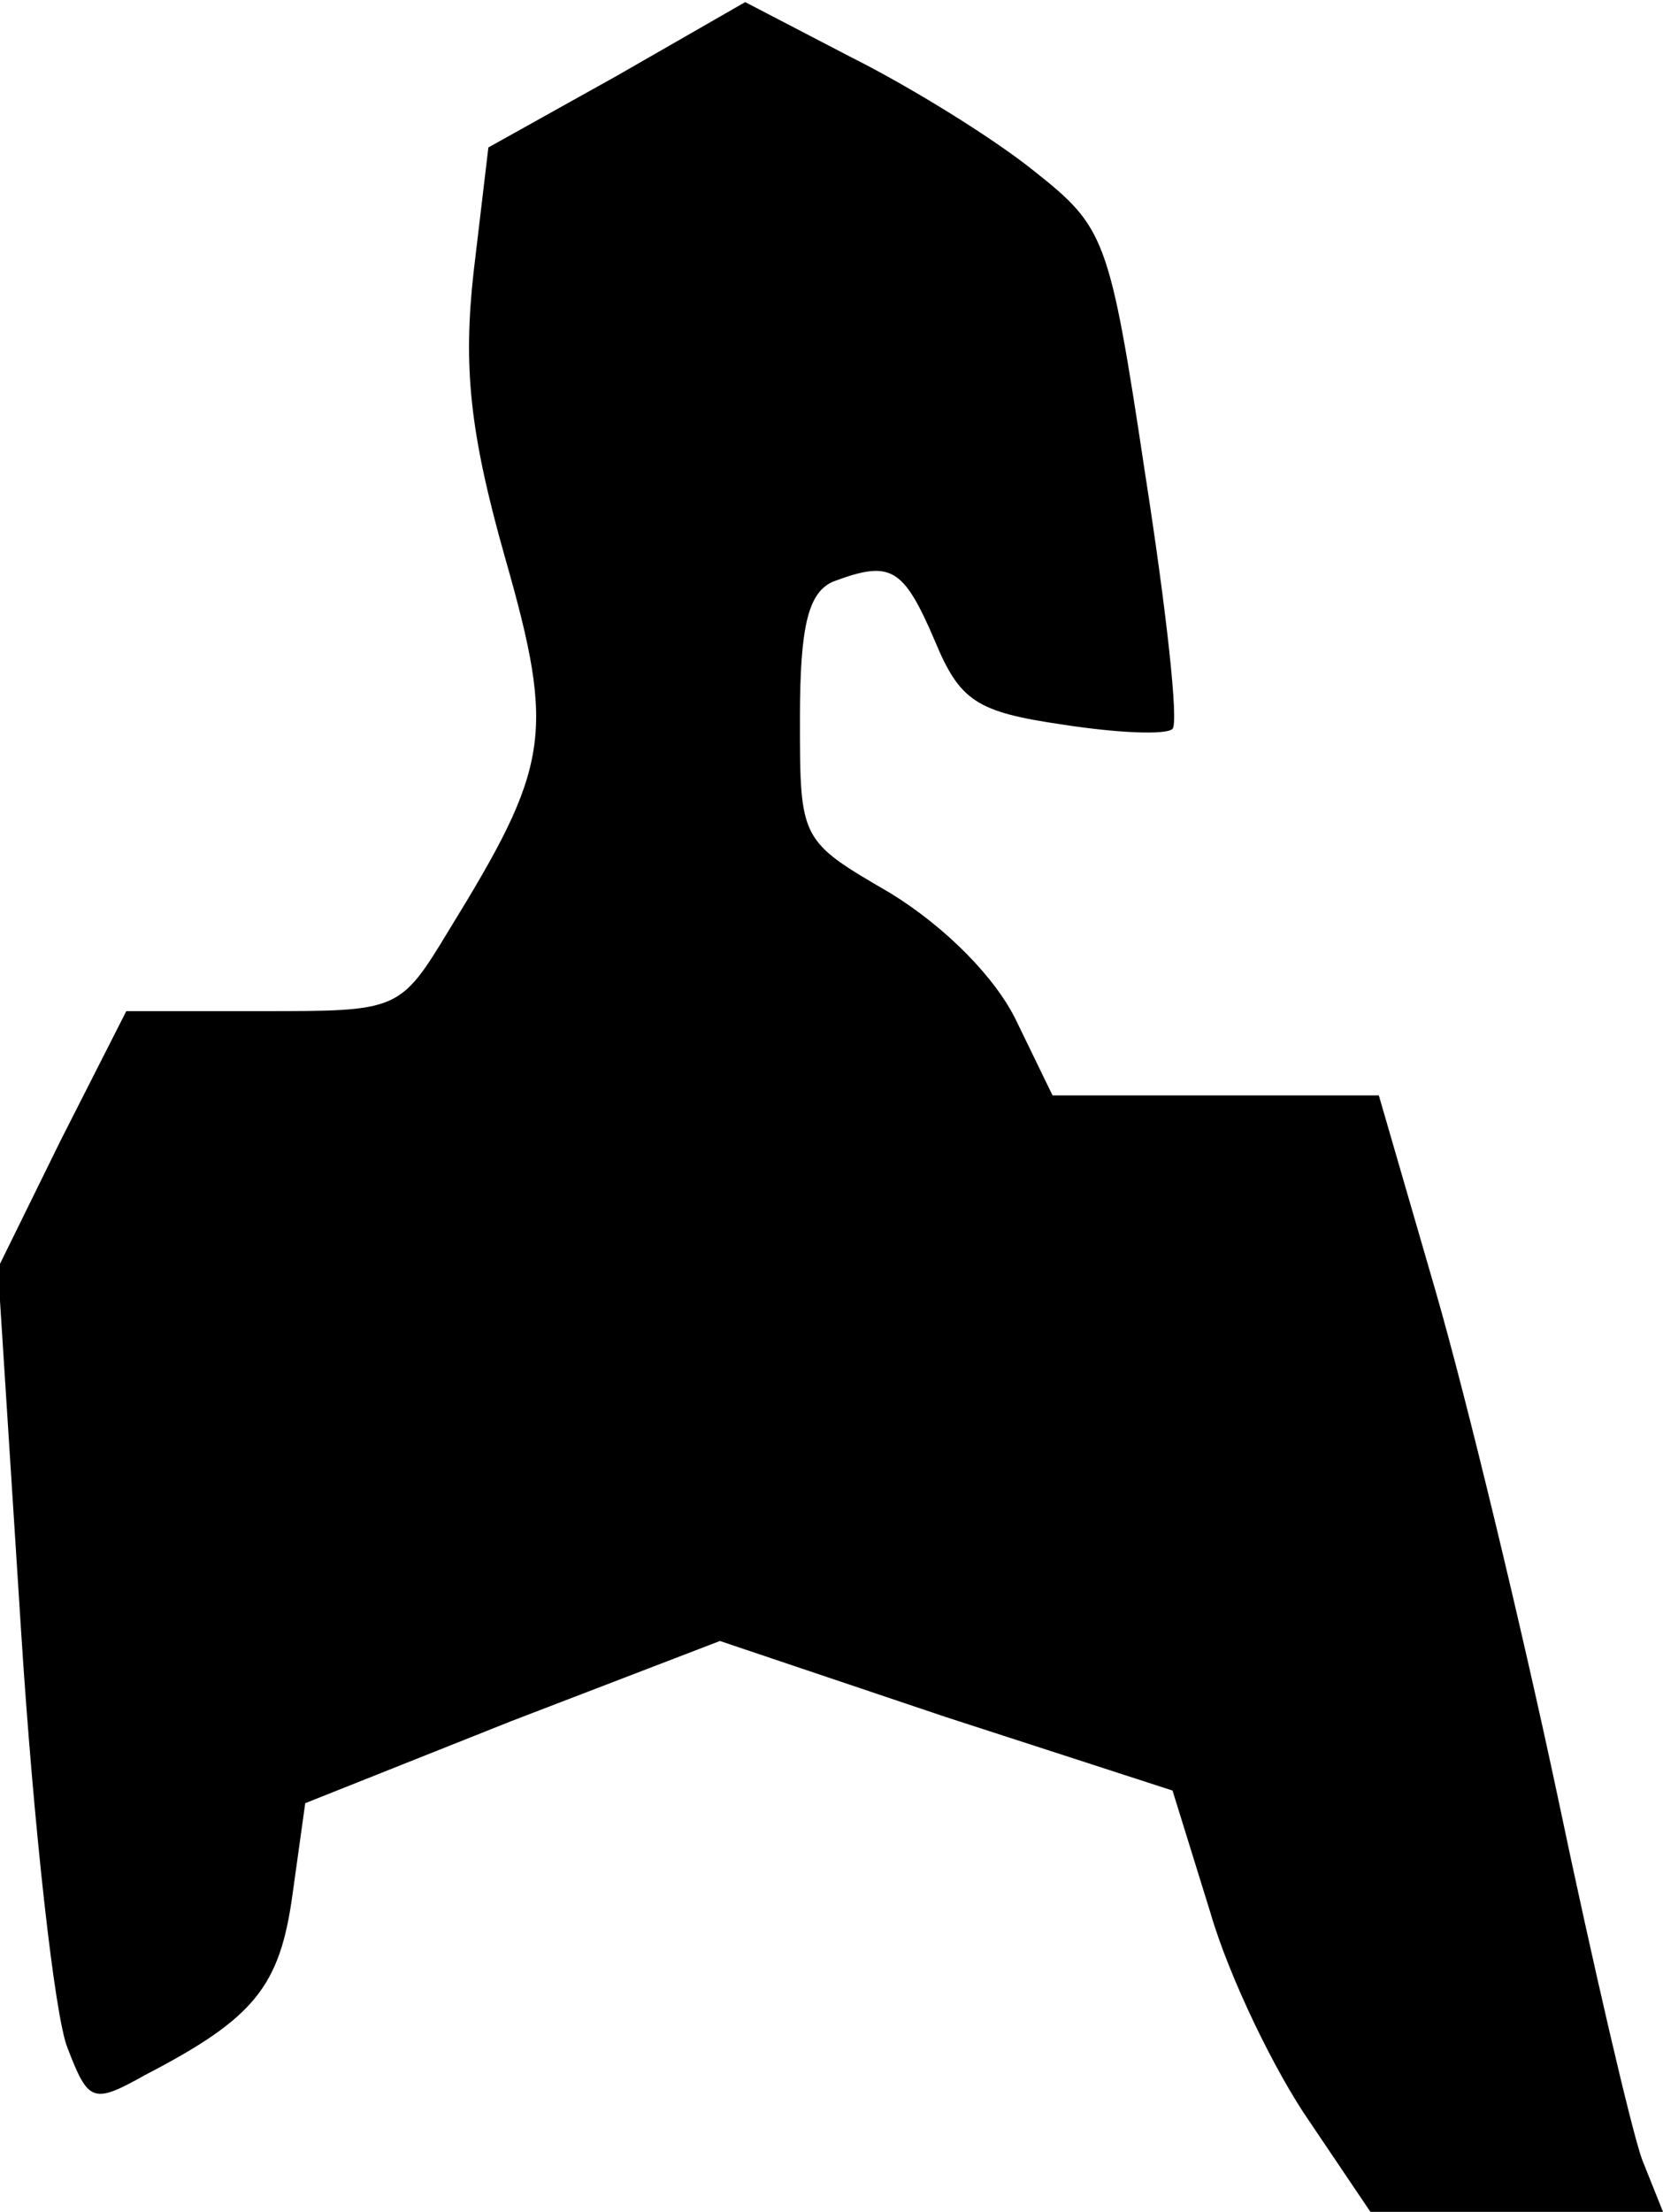 <?xml version="1.0" standalone="no"?>
<!DOCTYPE svg PUBLIC "-//W3C//DTD SVG 20010904//EN"
 "http://www.w3.org/TR/2001/REC-SVG-20010904/DTD/svg10.dtd">
<svg version="1.0" xmlns="http://www.w3.org/2000/svg"
 width="79pt" height="105pt" viewBox="0 0 79 105"
 preserveAspectRatio="xMidYMid meet">
<g transform="translate(0,105) scale(0.1,-0.1)"
fill="#000000" stroke="none">
<path fill="#000000" stroke="none" d="M293 1014 l-61 -34 -7 -59 c-5 -45 -2
-76 15 -136 24 -84 21 -99 -27 -177 -23 -38 -24 -38 -88 -38 l-65 0 -31 -61
-30 -61 11 -172 c6 -94 16 -183 22 -198 10 -26 12 -27 37 -13 52 27 64 42 70
86 l6 43 98 39 99 38 107 -36 108 -35 18 -58 c9 -31 31 -76 47 -99 l29 -43 69
0 70 0 -10 25 c-5 14 -23 91 -40 172 -17 80 -43 188 -58 240 l-27 93 -78 0
-77 0 -17 35 c-10 21 -34 45 -60 61 -43 25 -43 25 -43 83 0 44 4 60 16 65 27
10 33 7 48 -28 12 -29 20 -34 61 -40 26 -4 49 -5 52 -2 3 3 -3 57 -13 121 -17
113 -19 117 -53 144 -20 16 -59 40 -87 54 l-50 26 -61 -35z"/>
</g>
</svg>
